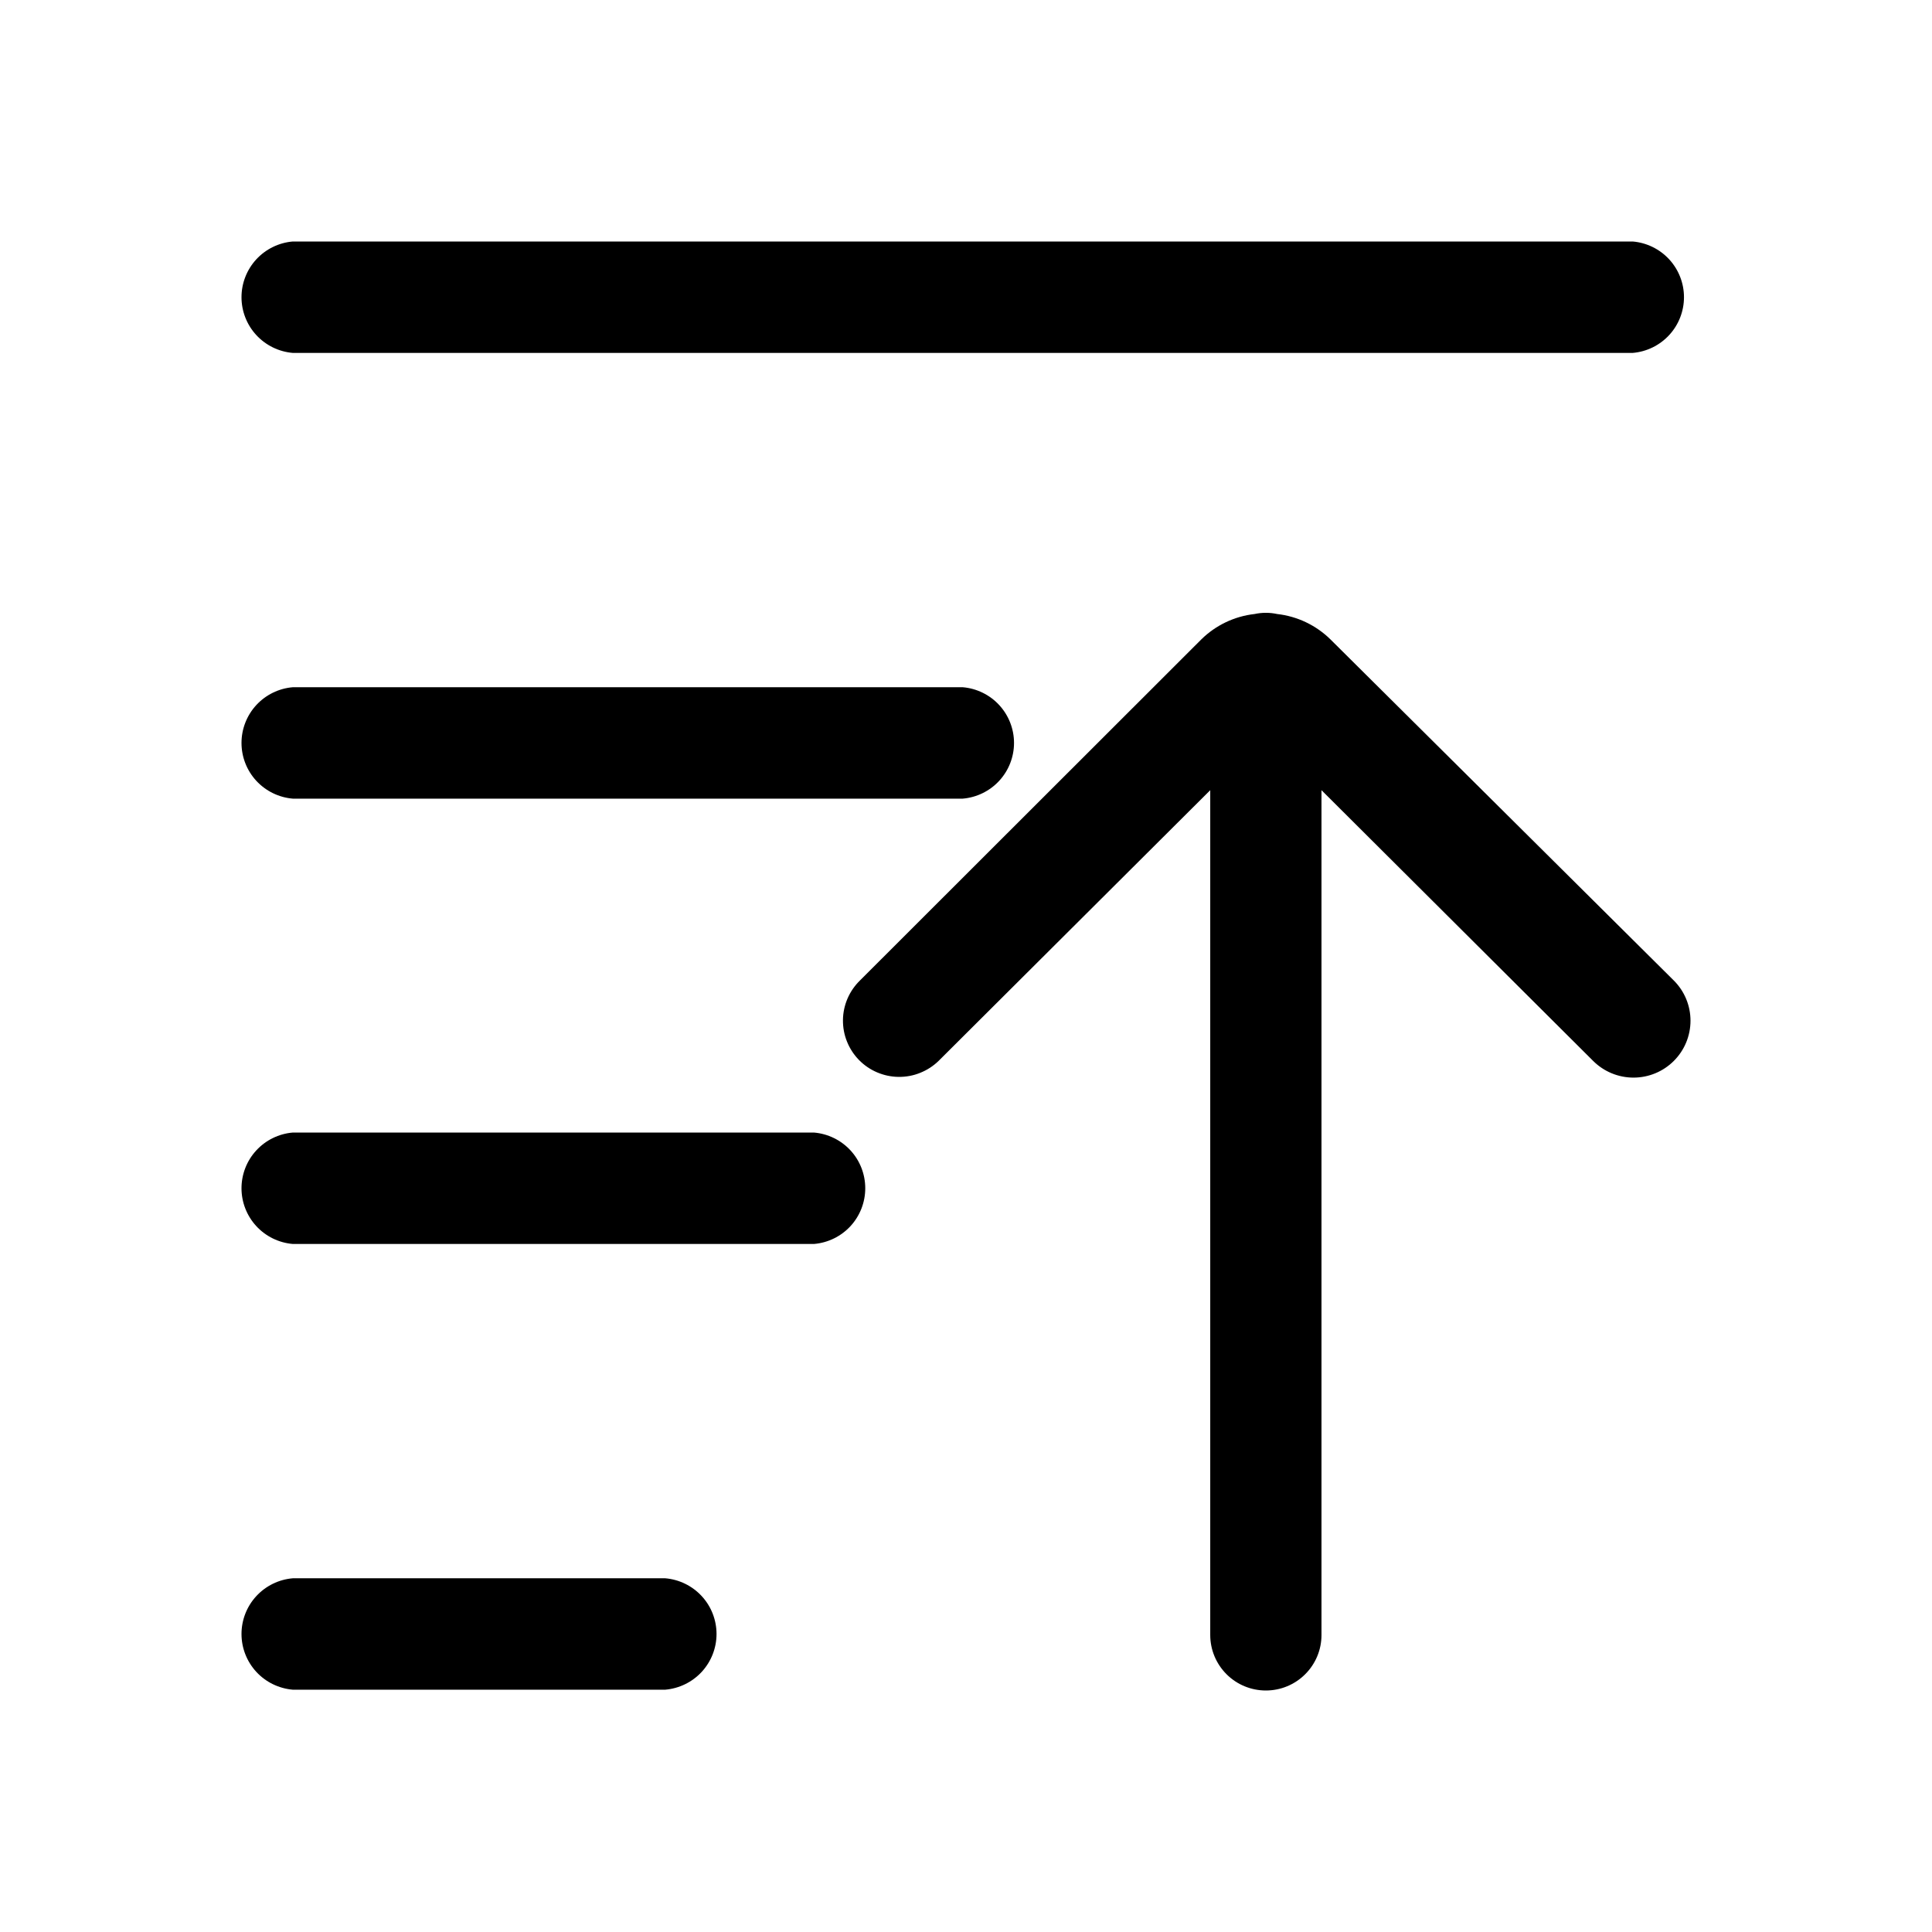<svg width="48" height="48" viewBox="0 0 48 48" fill="none" xmlns="http://www.w3.org/2000/svg">
<path d="M7.274 8.768H40.564C40.911 8.739 41.235 8.58 41.471 8.324C41.707 8.068 41.838 7.732 41.838 7.384C41.838 7.036 41.707 6.701 41.471 6.444C41.235 6.188 40.911 6.029 40.564 6H7.274C6.927 6.029 6.603 6.188 6.367 6.444C6.131 6.701 6 7.036 6 7.384C6 7.732 6.131 8.068 6.367 8.324C6.603 8.58 6.927 8.739 7.274 8.768Z" fill="currentColor"/>
<path d="M7.274 19.842H23.919C24.266 19.813 24.59 19.654 24.826 19.398C25.062 19.142 25.193 18.806 25.193 18.458C25.193 18.11 25.062 17.775 24.826 17.518C24.59 17.262 24.266 17.103 23.919 17.074H7.274C6.927 17.103 6.603 17.262 6.367 17.518C6.131 17.775 6 18.11 6 18.458C6 18.806 6.131 19.142 6.367 19.398C6.603 19.654 6.927 19.813 7.274 19.842Z" fill="currentColor"/>
<path d="M20.223 28.138H7.274C6.927 28.167 6.603 28.326 6.367 28.582C6.131 28.838 6 29.174 6 29.522C6 29.87 6.131 30.205 6.367 30.462C6.603 30.718 6.927 30.877 7.274 30.906H20.223C20.571 30.877 20.895 30.718 21.131 30.462C21.367 30.205 21.497 29.87 21.497 29.522C21.497 29.174 21.367 28.838 21.131 28.582C20.895 28.326 20.571 28.167 20.223 28.138Z" fill="currentColor"/>
<path d="M16.528 39.212H7.274C6.927 39.241 6.603 39.4 6.367 39.656C6.131 39.912 6 40.248 6 40.596C6 40.944 6.131 41.279 6.367 41.536C6.603 41.792 6.927 41.95 7.274 41.98H16.528C16.875 41.95 17.199 41.792 17.435 41.536C17.671 41.279 17.802 40.944 17.802 40.596C17.802 40.248 17.671 39.912 17.435 39.656C17.199 39.4 16.875 39.241 16.528 39.212Z" fill="currentColor"/>
<path d="M33.053 15.884C32.695 15.533 32.229 15.311 31.73 15.255C31.546 15.215 31.355 15.215 31.17 15.255C30.671 15.311 30.205 15.533 29.848 15.884L21.365 24.36C21.234 24.488 21.129 24.64 21.056 24.809C20.984 24.977 20.945 25.158 20.943 25.342C20.941 25.525 20.974 25.707 21.043 25.877C21.111 26.047 21.212 26.203 21.34 26.334C21.468 26.465 21.621 26.57 21.79 26.642C21.959 26.714 22.14 26.753 22.324 26.755C22.508 26.757 22.69 26.724 22.86 26.655C23.031 26.587 23.186 26.487 23.318 26.359L30.068 19.632V40.621C30.068 40.987 30.214 41.337 30.473 41.596C30.732 41.855 31.084 42 31.45 42C31.817 42 32.168 41.855 32.427 41.596C32.687 41.337 32.832 40.987 32.832 40.621V19.632L39.582 26.359C39.848 26.624 40.208 26.773 40.584 26.773C40.959 26.773 41.32 26.624 41.585 26.359C41.851 26.094 42 25.734 42 25.359C42 24.984 41.851 24.625 41.585 24.36L33.053 15.884Z" fill="currentColor"/>
</svg>
